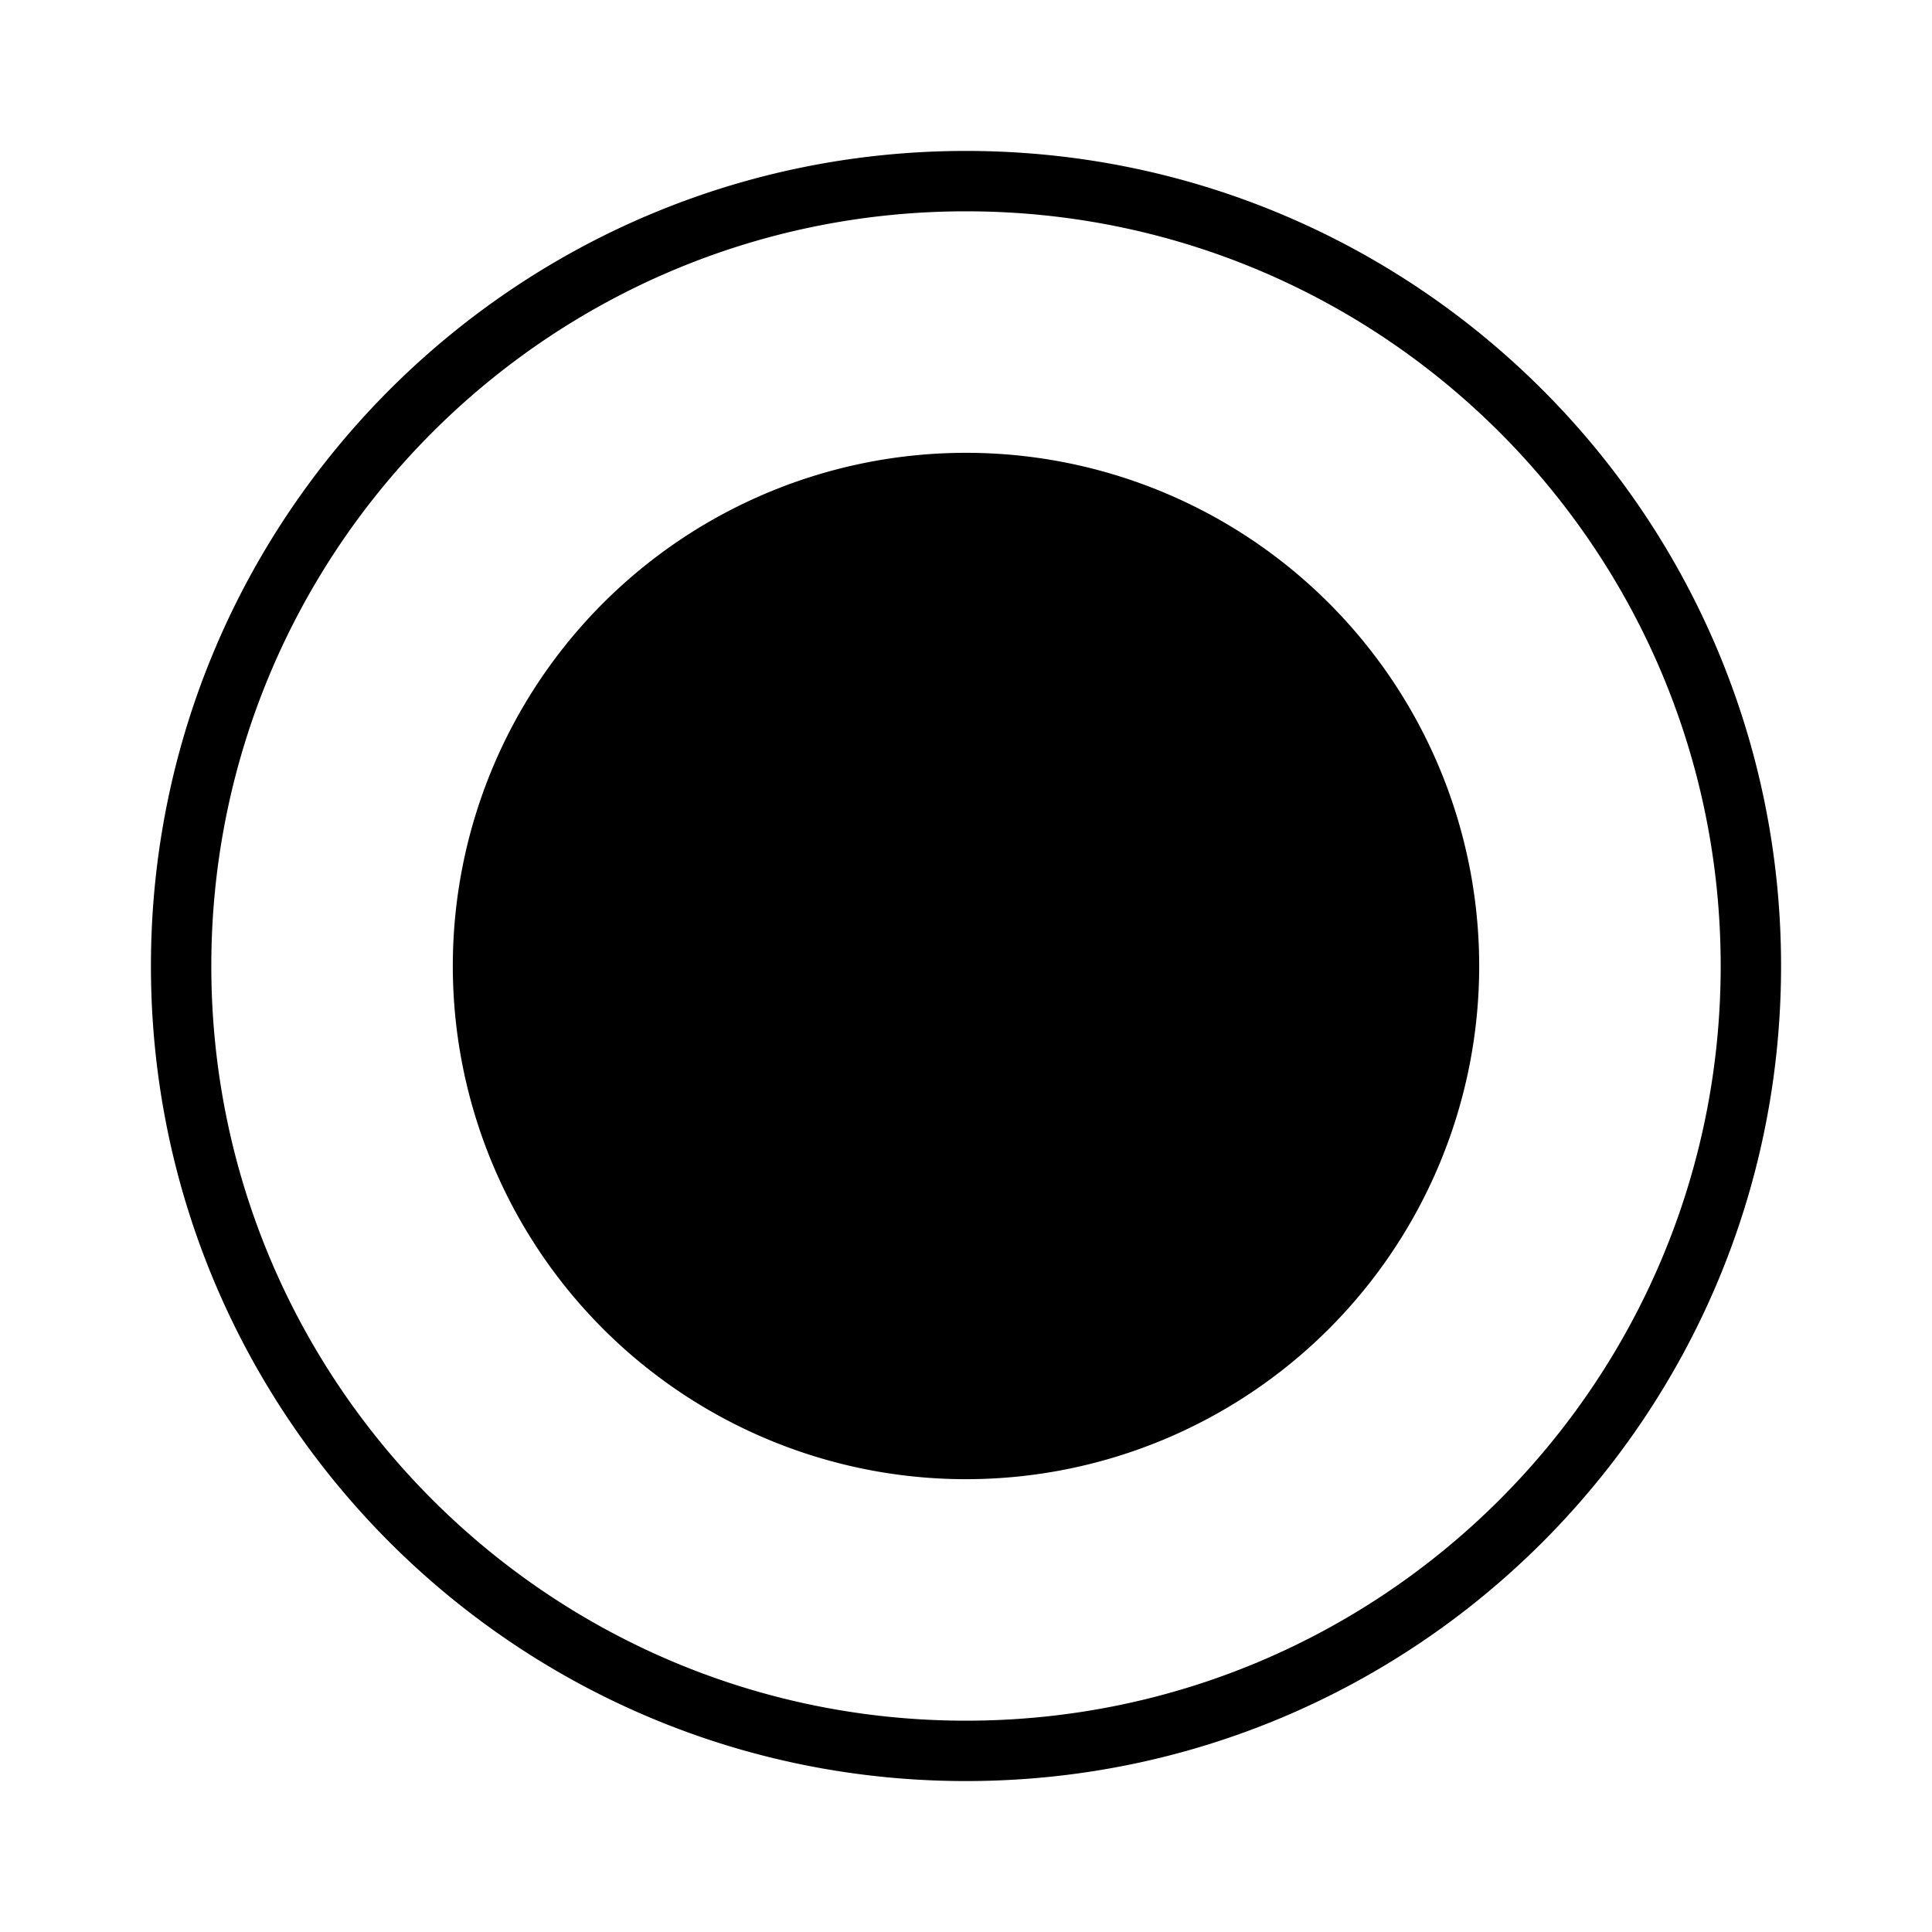 <svg xmlns="http://www.w3.org/2000/svg" width="32" height="32" fill="currentColor" viewBox="0 0 32 32">
  <path d="M16 3.5C9.096 3.5 3.5 9.096 3.5 16S9.096 28.5 16 28.5 28.5 22.904 28.5 16 22.904 3.5 16 3.5ZM2.5 16C2.5 8.544 8.544 2.5 16 2.5S29.5 8.544 29.5 16 23.456 29.5 16 29.5 2.5 23.456 2.5 16Zm22 0a8.5 8.5 0 1 1-17 0 8.5 8.5 0 0 1 17 0Z"/>
</svg>
